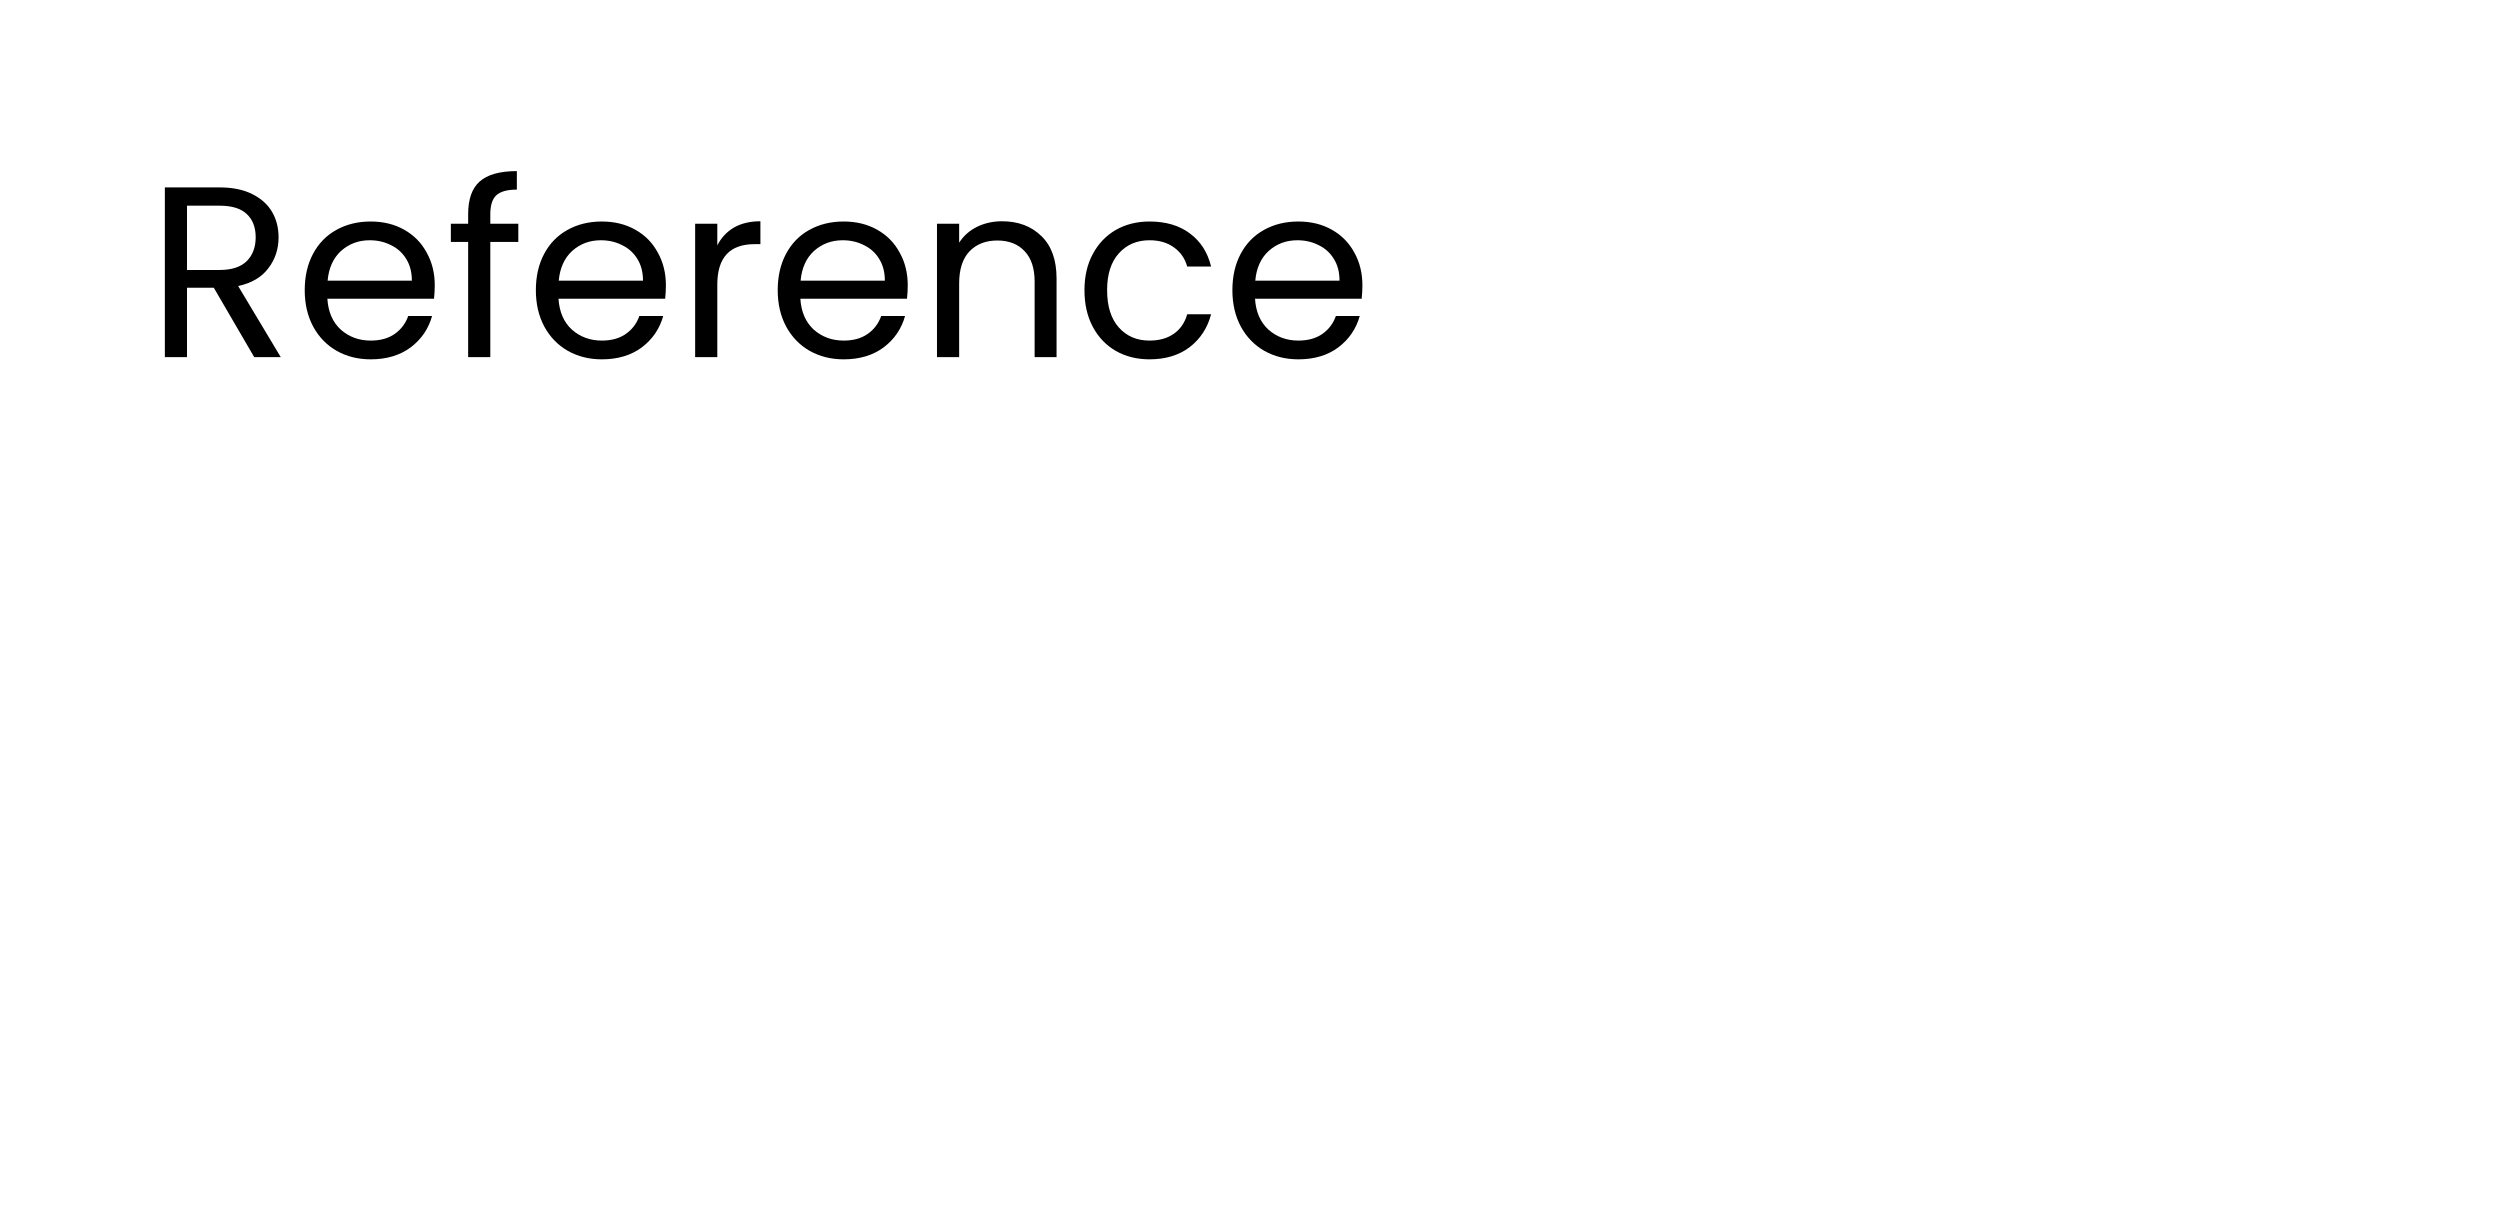 <svg width="154" height="75" viewBox="0 0 154 75" fill="none" xmlns="http://www.w3.org/2000/svg">
<rect width="154" height="75" fill="white"/>
<path d="M15.66 22L13.17 17.725H11.52V22H10.155V11.545H13.53C14.32 11.545 14.985 11.68 15.525 11.95C16.075 12.22 16.485 12.585 16.755 13.045C17.025 13.505 17.16 14.03 17.16 14.62C17.16 15.34 16.95 15.975 16.53 16.525C16.12 17.075 15.5 17.44 14.67 17.62L17.295 22H15.66ZM11.52 16.63H13.53C14.27 16.63 14.825 16.45 15.195 16.09C15.565 15.72 15.75 15.23 15.75 14.62C15.75 14 15.565 13.52 15.195 13.18C14.835 12.84 14.28 12.67 13.53 12.67H11.52V16.63ZM26.781 17.575C26.781 17.835 26.766 18.11 26.736 18.4H20.166C20.216 19.21 20.491 19.845 20.991 20.305C21.501 20.755 22.116 20.98 22.836 20.98C23.426 20.98 23.916 20.845 24.306 20.575C24.706 20.295 24.986 19.925 25.146 19.465H26.616C26.396 20.255 25.956 20.9 25.296 21.4C24.636 21.89 23.816 22.135 22.836 22.135C22.056 22.135 21.356 21.96 20.736 21.61C20.126 21.26 19.646 20.765 19.296 20.125C18.946 19.475 18.771 18.725 18.771 17.875C18.771 17.025 18.941 16.28 19.281 15.64C19.621 15 20.096 14.51 20.706 14.17C21.326 13.82 22.036 13.645 22.836 13.645C23.616 13.645 24.306 13.815 24.906 14.155C25.506 14.495 25.966 14.965 26.286 15.565C26.616 16.155 26.781 16.825 26.781 17.575ZM25.371 17.29C25.371 16.77 25.256 16.325 25.026 15.955C24.796 15.575 24.481 15.29 24.081 15.1C23.691 14.9 23.256 14.8 22.776 14.8C22.086 14.8 21.496 15.02 21.006 15.46C20.526 15.9 20.251 16.51 20.181 17.29H25.371ZM31.928 14.905H30.203V22H28.838V14.905H27.773V13.78H28.838V13.195C28.838 12.275 29.073 11.605 29.543 11.185C30.023 10.755 30.788 10.54 31.838 10.54V11.68C31.238 11.68 30.813 11.8 30.563 12.04C30.323 12.27 30.203 12.655 30.203 13.195V13.78H31.928V14.905ZM41.019 17.575C41.019 17.835 41.004 18.11 40.974 18.4H34.404C34.454 19.21 34.729 19.845 35.229 20.305C35.739 20.755 36.354 20.98 37.074 20.98C37.664 20.98 38.154 20.845 38.544 20.575C38.944 20.295 39.224 19.925 39.384 19.465H40.854C40.634 20.255 40.194 20.9 39.534 21.4C38.874 21.89 38.054 22.135 37.074 22.135C36.294 22.135 35.594 21.96 34.974 21.61C34.364 21.26 33.884 20.765 33.534 20.125C33.184 19.475 33.009 18.725 33.009 17.875C33.009 17.025 33.179 16.28 33.519 15.64C33.859 15 34.334 14.51 34.944 14.17C35.564 13.82 36.274 13.645 37.074 13.645C37.854 13.645 38.544 13.815 39.144 14.155C39.744 14.495 40.204 14.965 40.524 15.565C40.854 16.155 41.019 16.825 41.019 17.575ZM39.609 17.29C39.609 16.77 39.494 16.325 39.264 15.955C39.034 15.575 38.719 15.29 38.319 15.1C37.929 14.9 37.494 14.8 37.014 14.8C36.324 14.8 35.734 15.02 35.244 15.46C34.764 15.9 34.489 16.51 34.419 17.29H39.609ZM44.186 15.115C44.426 14.645 44.766 14.28 45.206 14.02C45.656 13.76 46.201 13.63 46.841 13.63V15.04H46.481C44.951 15.04 44.186 15.87 44.186 17.53V22H42.821V13.78H44.186V15.115ZM55.917 17.575C55.917 17.835 55.902 18.11 55.872 18.4H49.302C49.352 19.21 49.627 19.845 50.127 20.305C50.637 20.755 51.252 20.98 51.972 20.98C52.562 20.98 53.052 20.845 53.442 20.575C53.842 20.295 54.122 19.925 54.282 19.465H55.752C55.532 20.255 55.092 20.9 54.432 21.4C53.772 21.89 52.952 22.135 51.972 22.135C51.192 22.135 50.492 21.96 49.872 21.61C49.262 21.26 48.782 20.765 48.432 20.125C48.082 19.475 47.907 18.725 47.907 17.875C47.907 17.025 48.077 16.28 48.417 15.64C48.757 15 49.232 14.51 49.842 14.17C50.462 13.82 51.172 13.645 51.972 13.645C52.752 13.645 53.442 13.815 54.042 14.155C54.642 14.495 55.102 14.965 55.422 15.565C55.752 16.155 55.917 16.825 55.917 17.575ZM54.507 17.29C54.507 16.77 54.392 16.325 54.162 15.955C53.932 15.575 53.617 15.29 53.217 15.1C52.827 14.9 52.392 14.8 51.912 14.8C51.222 14.8 50.632 15.02 50.142 15.46C49.662 15.9 49.387 16.51 49.317 17.29H54.507ZM61.724 13.63C62.724 13.63 63.533 13.935 64.153 14.545C64.773 15.145 65.084 16.015 65.084 17.155V22H63.733V17.35C63.733 16.53 63.529 15.905 63.118 15.475C62.709 15.035 62.148 14.815 61.438 14.815C60.718 14.815 60.144 15.04 59.714 15.49C59.294 15.94 59.084 16.595 59.084 17.455V22H57.718V13.78H59.084V14.95C59.353 14.53 59.718 14.205 60.178 13.975C60.648 13.745 61.163 13.63 61.724 13.63ZM66.803 17.875C66.803 17.025 66.973 16.285 67.313 15.655C67.653 15.015 68.123 14.52 68.723 14.17C69.333 13.82 70.028 13.645 70.808 13.645C71.818 13.645 72.648 13.89 73.298 14.38C73.958 14.87 74.393 15.55 74.603 16.42H73.133C72.993 15.92 72.718 15.525 72.308 15.235C71.908 14.945 71.408 14.8 70.808 14.8C70.028 14.8 69.398 15.07 68.918 15.61C68.438 16.14 68.198 16.895 68.198 17.875C68.198 18.865 68.438 19.63 68.918 20.17C69.398 20.71 70.028 20.98 70.808 20.98C71.408 20.98 71.908 20.84 72.308 20.56C72.708 20.28 72.983 19.88 73.133 19.36H74.603C74.383 20.2 73.943 20.875 73.283 21.385C72.623 21.885 71.798 22.135 70.808 22.135C70.028 22.135 69.333 21.96 68.723 21.61C68.123 21.26 67.653 20.765 67.313 20.125C66.973 19.485 66.803 18.735 66.803 17.875ZM83.924 17.575C83.924 17.835 83.909 18.11 83.879 18.4H77.309C77.359 19.21 77.635 19.845 78.135 20.305C78.644 20.755 79.26 20.98 79.98 20.98C80.57 20.98 81.059 20.845 81.45 20.575C81.85 20.295 82.129 19.925 82.29 19.465H83.76C83.54 20.255 83.1 20.9 82.439 21.4C81.779 21.89 80.96 22.135 79.98 22.135C79.2 22.135 78.499 21.96 77.879 21.61C77.269 21.26 76.79 20.765 76.439 20.125C76.09 19.475 75.915 18.725 75.915 17.875C75.915 17.025 76.085 16.28 76.424 15.64C76.764 15 77.24 14.51 77.85 14.17C78.469 13.82 79.18 13.645 79.98 13.645C80.76 13.645 81.45 13.815 82.049 14.155C82.65 14.495 83.109 14.965 83.43 15.565C83.76 16.155 83.924 16.825 83.924 17.575ZM82.514 17.29C82.514 16.77 82.4 16.325 82.169 15.955C81.939 15.575 81.624 15.29 81.225 15.1C80.835 14.9 80.4 14.8 79.919 14.8C79.23 14.8 78.639 15.02 78.15 15.46C77.669 15.9 77.394 16.51 77.325 17.29H82.514Z" fill="black"/>
</svg>
